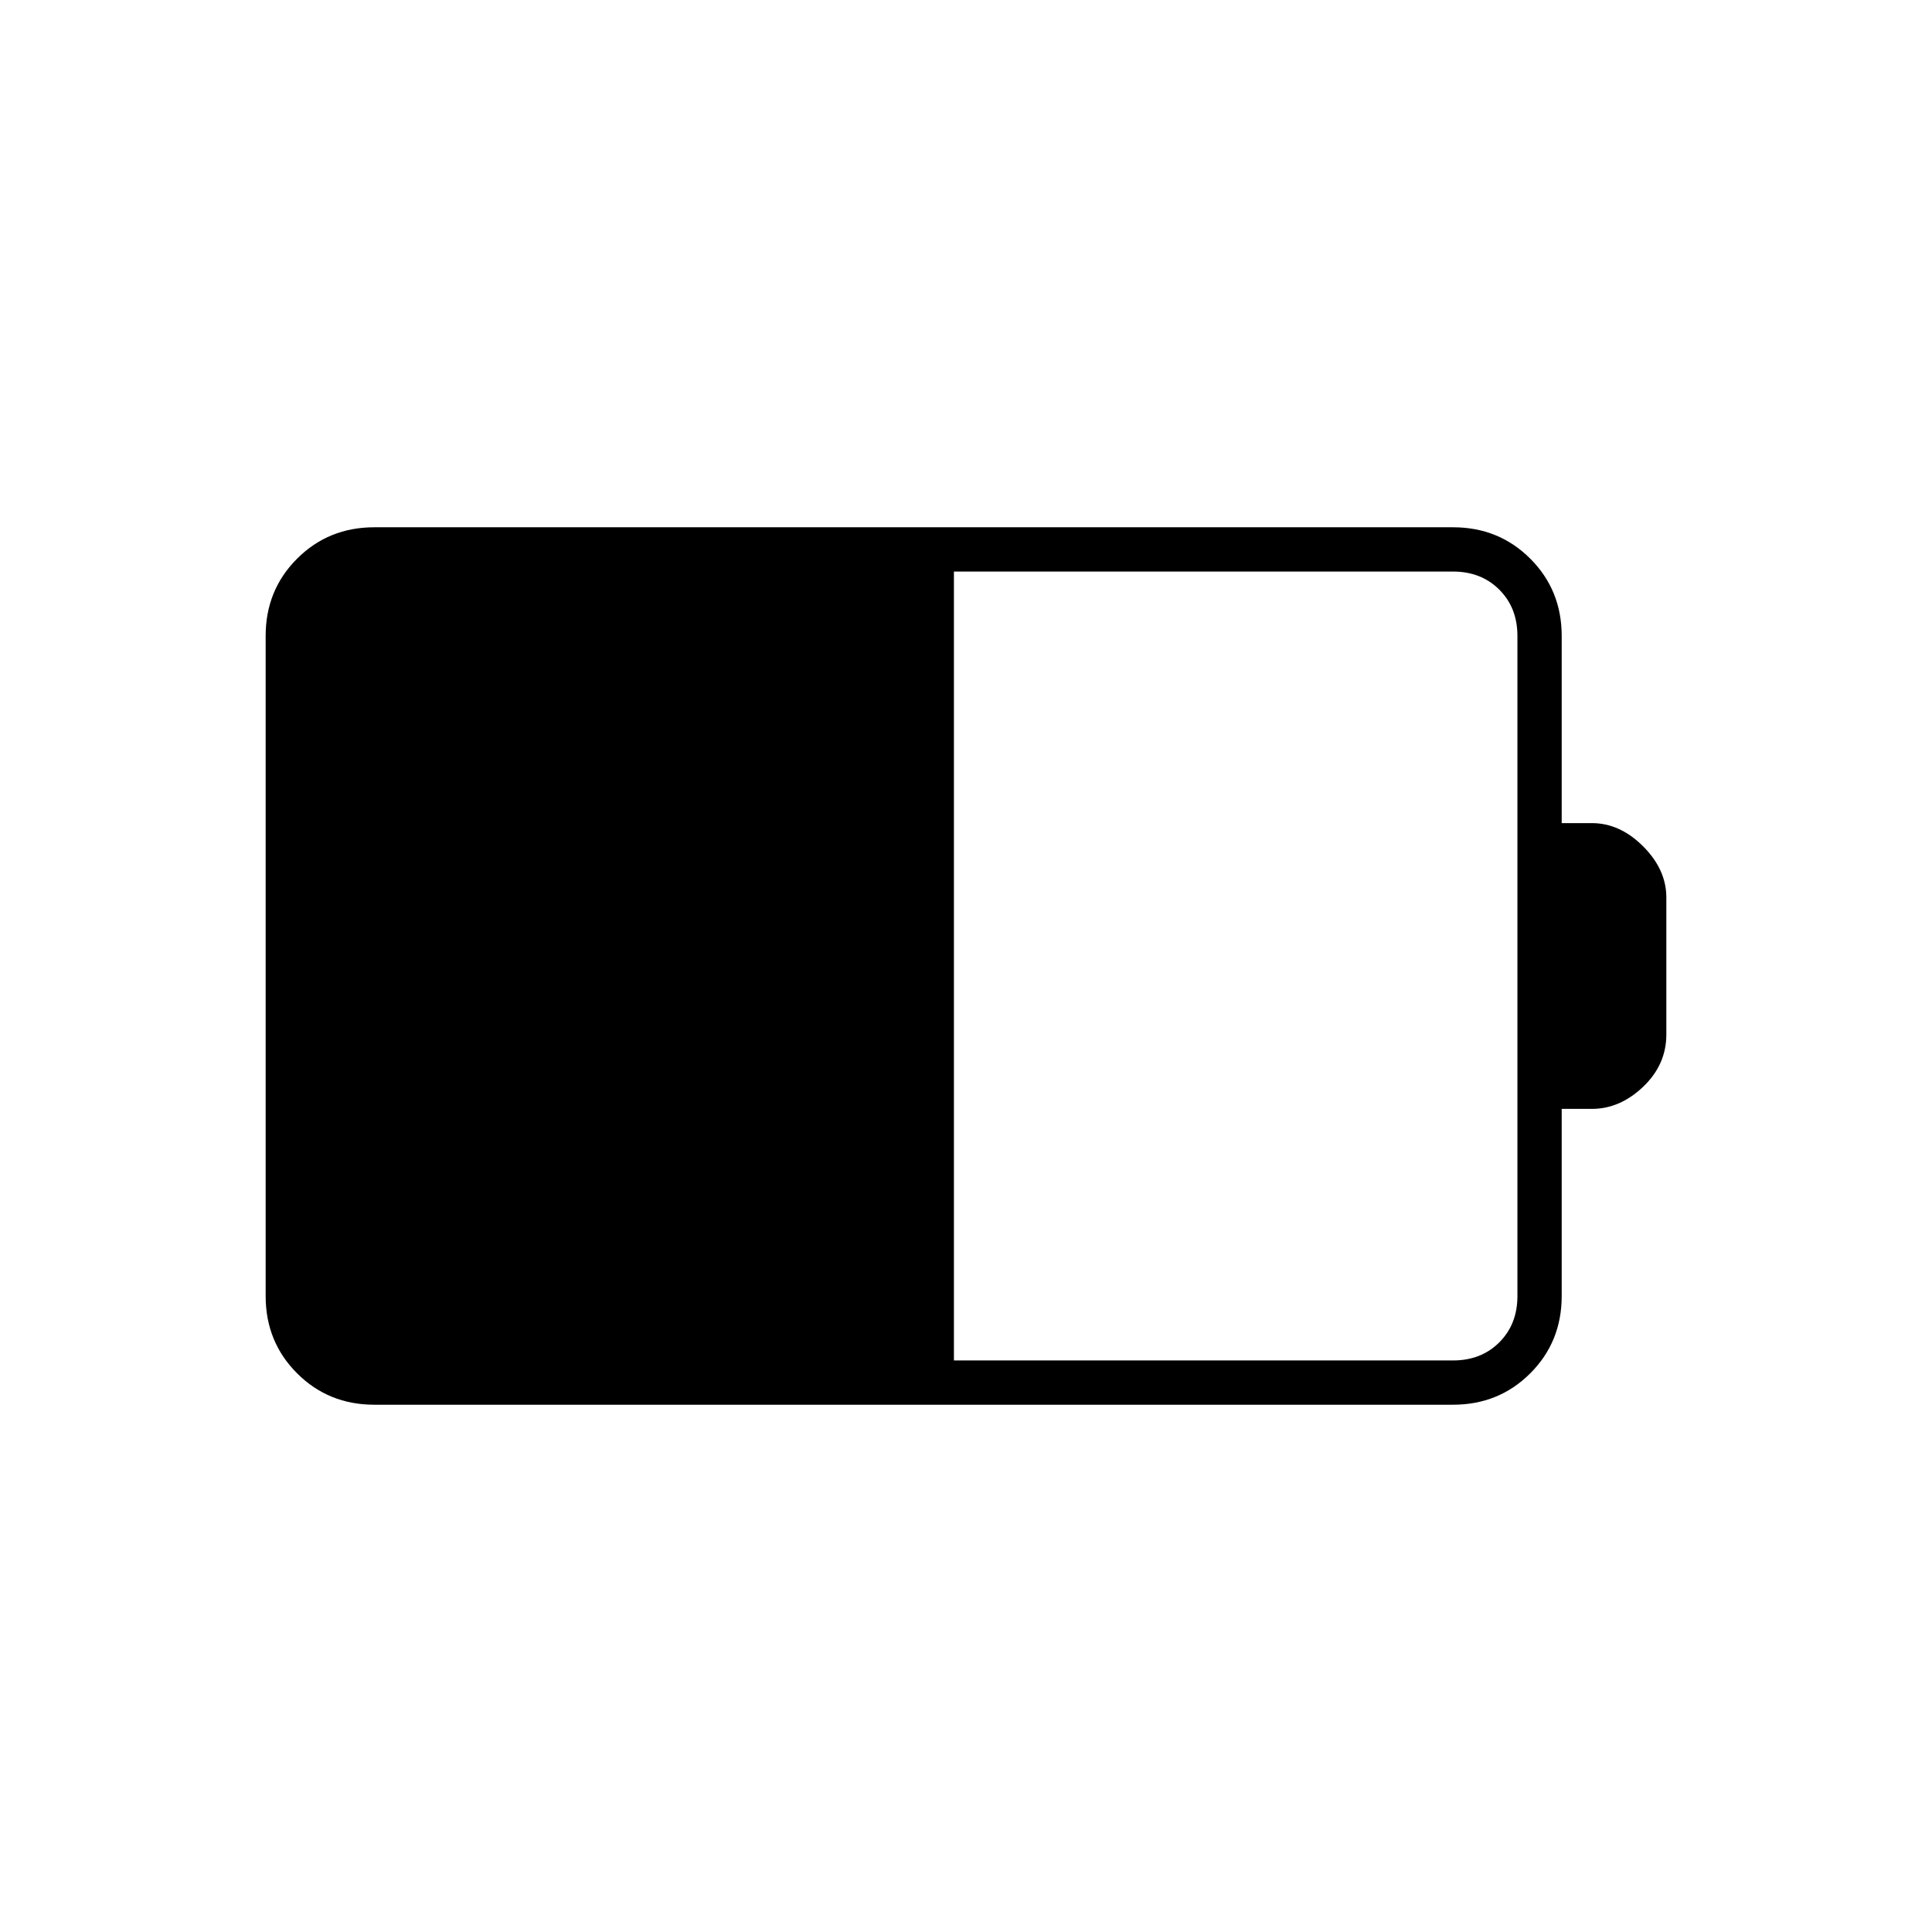 <svg xmlns="http://www.w3.org/2000/svg" width="48" height="48" viewBox="0 -960 960 960"><path d="M474-284h248q14 0 23-9t9-23v-328q0-14-9-23t-23-9H474v392Zm-288 22q-22.77 0-38.39-15.61Q132-293.23 132-316v-328q0-22.78 15.61-38.39Q163.23-698 186-698h536q22.78 0 38.39 15.61T776-644v93h15q13.92 0 25.46 11.54Q828-527.92 828-514v68q0 15.03-11.54 26.02Q804.92-409 791-409h-15v93q0 22.77-15.61 38.39Q744.78-262 722-262H186Z"/></svg>
